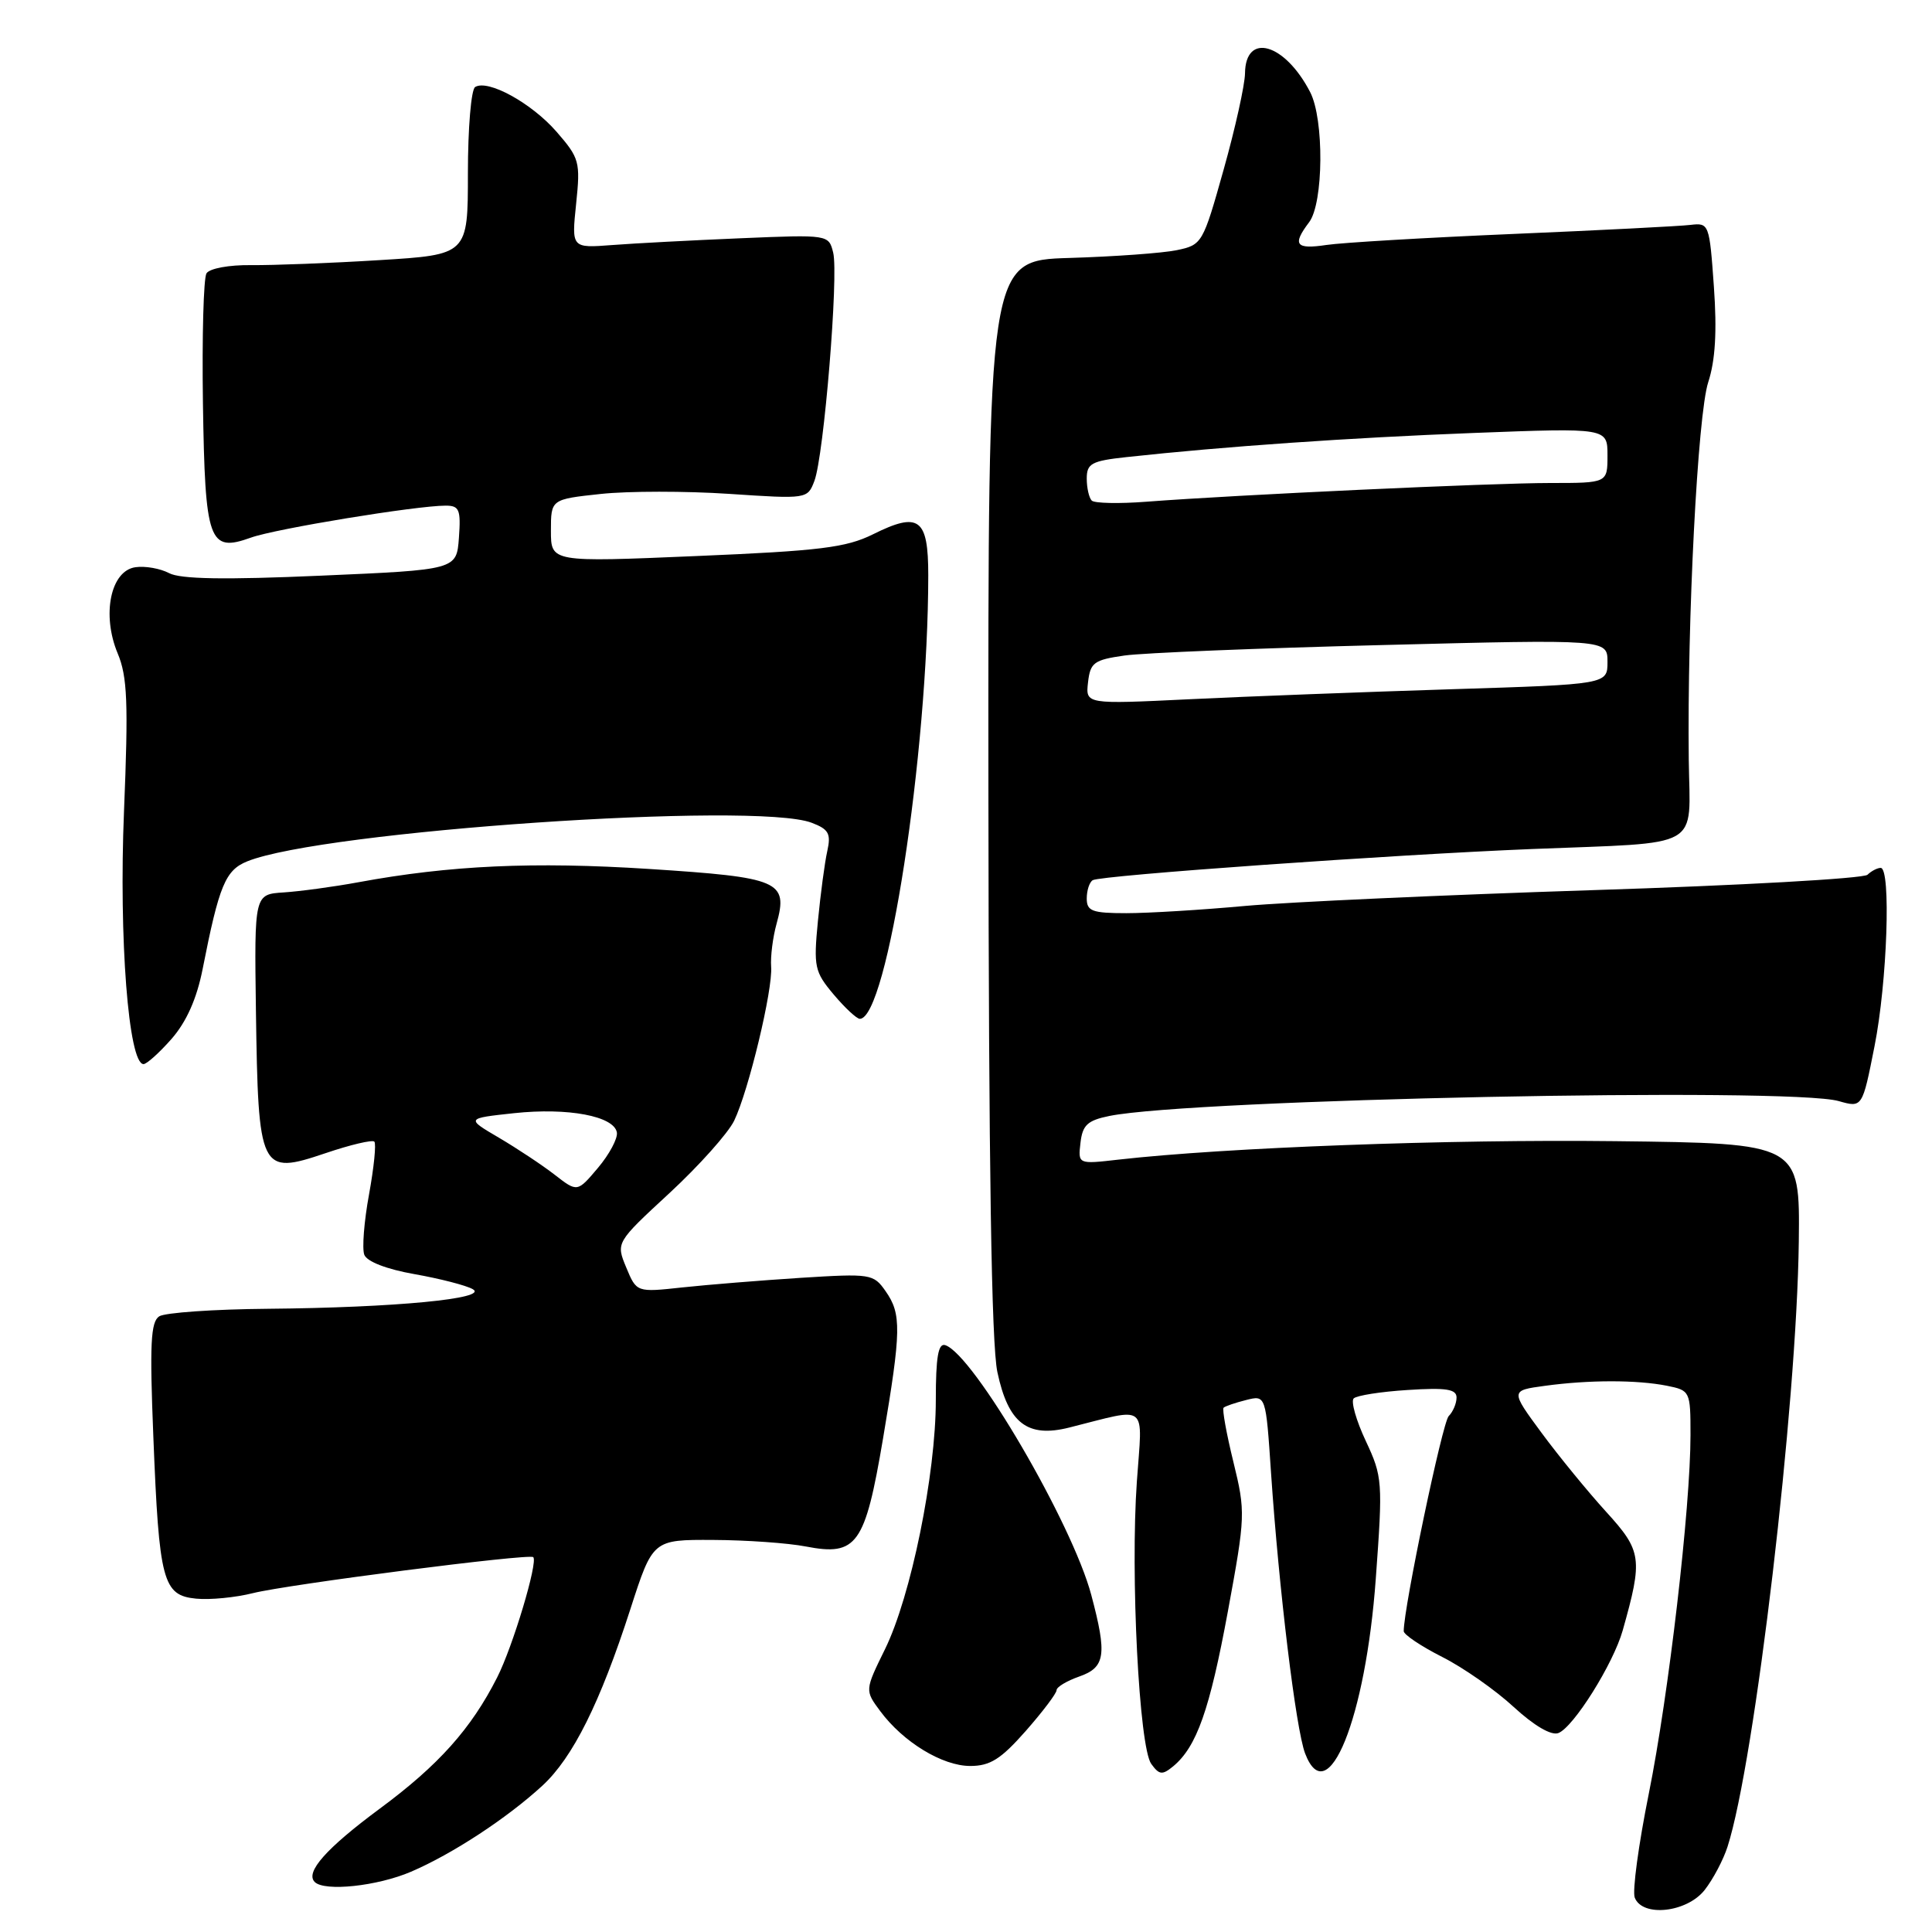 <?xml version="1.0" encoding="UTF-8" standalone="no"?>
<!DOCTYPE svg PUBLIC "-//W3C//DTD SVG 1.1//EN" "http://www.w3.org/Graphics/SVG/1.1/DTD/svg11.dtd" >
<svg xmlns="http://www.w3.org/2000/svg" xmlns:xlink="http://www.w3.org/1999/xlink" version="1.1" viewBox="0 0 256 256">
 <g >
 <path fill="currentColor"
d=" M 225.87 250.44 C 226.98 249.03 228.35 246.44 228.91 244.69 C 232.53 233.42 238.09 186.20 238.35 164.50 C 238.50 151.50 238.50 151.50 214.00 151.21 C 191.92 150.95 162.35 152.05 148.17 153.66 C 142.84 154.27 142.84 154.27 143.17 151.42 C 143.44 149.07 144.10 148.46 147.00 147.87 C 158.01 145.65 237.15 144.03 243.64 145.90 C 246.77 146.79 246.77 146.79 248.38 138.65 C 250.07 130.17 250.59 115.00 249.20 115.00 C 248.76 115.00 247.97 115.41 247.45 115.91 C 246.93 116.41 230.53 117.33 211.00 117.95 C 191.47 118.58 170.78 119.52 165.00 120.04 C 159.22 120.57 152.14 121.00 149.25 121.00 C 144.72 121.00 144.00 120.73 144.00 119.06 C 144.00 117.99 144.35 116.90 144.79 116.63 C 145.83 115.99 184.62 113.24 203.00 112.50 C 225.92 111.58 223.92 112.72 223.77 100.71 C 223.55 82.15 224.95 54.93 226.35 50.64 C 227.29 47.76 227.52 43.91 227.10 38.00 C 226.51 29.65 226.45 29.51 224.00 29.80 C 222.62 29.97 212.05 30.51 200.50 31.00 C 188.95 31.49 177.81 32.15 175.75 32.46 C 171.68 33.07 171.20 32.44 173.47 29.44 C 175.38 26.91 175.47 15.80 173.60 12.20 C 170.25 5.72 165.03 4.22 164.97 9.72 C 164.95 11.25 163.68 16.99 162.14 22.47 C 159.39 32.27 159.29 32.45 155.92 33.15 C 154.04 33.54 147.64 34.00 141.71 34.18 C 130.92 34.50 130.92 34.50 130.97 105.50 C 131.01 154.55 131.37 178.15 132.16 181.82 C 133.60 188.59 136.14 190.55 141.67 189.16 C 152.33 186.49 151.38 185.73 150.64 196.31 C 149.77 208.65 150.94 231.53 152.55 233.73 C 153.61 235.19 154.01 235.23 155.46 234.04 C 158.57 231.45 160.29 226.57 162.70 213.52 C 165.03 200.87 165.05 200.34 163.43 193.71 C 162.51 189.97 161.93 186.74 162.13 186.53 C 162.34 186.33 163.68 185.87 165.12 185.51 C 167.73 184.85 167.73 184.85 168.42 195.18 C 169.46 210.57 171.71 229.12 172.93 232.33 C 175.92 240.16 180.96 227.69 182.30 209.17 C 183.24 196.31 183.19 195.67 180.97 190.93 C 179.70 188.22 178.98 185.69 179.37 185.30 C 179.76 184.91 182.98 184.40 186.54 184.18 C 191.64 183.85 193.00 184.07 193.00 185.18 C 193.00 185.96 192.53 187.07 191.96 187.64 C 191.13 188.47 186.00 213.00 186.00 216.14 C 186.00 216.59 188.29 218.13 191.09 219.55 C 193.89 220.96 198.16 223.95 200.57 226.18 C 203.28 228.67 205.55 230.00 206.49 229.64 C 208.50 228.87 213.77 220.47 215.02 216.03 C 217.70 206.53 217.56 205.52 212.83 200.33 C 210.41 197.67 206.56 192.97 204.28 189.88 C 200.13 184.25 200.13 184.25 204.70 183.63 C 210.53 182.83 216.89 182.83 220.88 183.62 C 223.95 184.24 224.00 184.34 224.00 190.15 C 224.00 199.76 221.11 224.59 218.47 237.69 C 217.12 244.39 216.28 250.58 216.61 251.44 C 217.62 254.07 223.51 253.43 225.87 250.44 Z  M 54.47 248.01 C 59.95 245.66 67.18 240.92 71.87 236.61 C 75.91 232.88 79.52 225.64 83.53 213.21 C 86.50 204.01 86.50 204.01 94.50 204.05 C 98.90 204.07 104.43 204.46 106.79 204.92 C 113.54 206.22 114.62 204.71 117.00 190.65 C 119.43 176.27 119.47 174.11 117.34 171.08 C 115.74 168.79 115.37 168.74 106.09 169.32 C 100.82 169.66 93.77 170.23 90.42 170.59 C 84.35 171.25 84.35 171.25 82.98 167.95 C 81.61 164.65 81.61 164.65 88.72 158.08 C 92.63 154.46 96.48 150.15 97.28 148.50 C 99.20 144.51 102.42 131.12 102.18 128.09 C 102.08 126.76 102.40 124.20 102.90 122.40 C 104.46 116.74 103.33 116.26 86.00 115.14 C 70.69 114.16 59.64 114.66 47.50 116.90 C 44.20 117.51 39.74 118.11 37.60 118.25 C 33.70 118.50 33.70 118.50 33.91 133.84 C 34.22 155.28 34.44 155.73 43.11 152.81 C 46.41 151.69 49.33 151.00 49.60 151.27 C 49.87 151.54 49.55 154.69 48.90 158.26 C 48.24 161.84 47.96 165.44 48.27 166.26 C 48.62 167.17 51.23 168.18 54.92 168.83 C 58.26 169.42 61.74 170.31 62.64 170.82 C 64.87 172.07 52.32 173.27 35.50 173.42 C 28.35 173.48 21.87 173.93 21.10 174.42 C 19.97 175.14 19.82 178.08 20.32 190.40 C 21.08 209.55 21.57 211.40 25.99 211.83 C 27.83 212.01 31.21 211.68 33.51 211.10 C 38.14 209.94 70.15 205.82 70.66 206.33 C 71.31 206.98 67.95 218.19 65.87 222.28 C 62.43 229.07 58.11 233.90 50.33 239.65 C 43.24 244.90 40.41 248.08 41.70 249.37 C 43.00 250.67 50.00 249.93 54.47 248.01 Z  M 135.92 229.36 C 138.16 226.81 140.00 224.38 140.00 223.96 C 140.00 223.54 141.35 222.73 143.00 222.15 C 146.47 220.94 146.71 219.27 144.60 211.34 C 142.07 201.84 128.99 179.46 125.25 178.24 C 124.32 177.94 124.00 179.82 124.00 185.51 C 124.00 195.36 120.71 211.51 117.27 218.52 C 114.59 223.98 114.59 223.98 116.64 226.74 C 119.68 230.84 124.87 234.00 128.56 234.00 C 131.20 234.00 132.62 233.10 135.92 229.36 Z  M 22.74 137.65 C 24.71 135.39 26.07 132.35 26.85 128.40 C 29.04 117.28 29.87 115.30 32.77 114.13 C 42.75 110.10 100.09 106.18 107.55 109.02 C 109.81 109.88 110.13 110.46 109.62 112.77 C 109.28 114.27 108.73 118.44 108.38 122.02 C 107.79 128.11 107.93 128.76 110.46 131.77 C 111.96 133.55 113.52 135.00 113.93 135.00 C 117.56 135.00 122.98 99.85 123.00 76.22 C 123.00 68.67 121.78 67.76 115.67 70.80 C 112.11 72.56 108.67 72.99 92.25 73.68 C 73.00 74.50 73.00 74.50 73.00 70.33 C 73.00 66.16 73.00 66.16 79.61 65.45 C 83.25 65.06 90.90 65.06 96.61 65.44 C 106.94 66.13 107.00 66.12 107.91 63.73 C 109.17 60.43 111.14 36.42 110.40 33.47 C 109.81 31.09 109.78 31.08 98.15 31.57 C 91.74 31.84 84.08 32.24 81.11 32.47 C 75.73 32.88 75.73 32.88 76.34 27.01 C 76.92 21.43 76.79 20.96 73.73 17.44 C 70.41 13.64 64.65 10.48 62.96 11.53 C 62.43 11.85 62.00 16.98 62.00 22.93 C 62.00 33.75 62.00 33.75 50.25 34.47 C 43.79 34.87 36.16 35.16 33.29 35.13 C 30.35 35.09 27.77 35.57 27.36 36.22 C 26.97 36.86 26.76 44.61 26.89 53.44 C 27.17 71.82 27.67 73.24 33.24 71.24 C 36.50 70.06 55.17 67.00 59.05 67.00 C 60.86 67.00 61.08 67.52 60.81 71.25 C 60.50 75.50 60.50 75.50 42.50 76.28 C 29.74 76.84 23.89 76.74 22.40 75.94 C 21.24 75.33 19.24 74.97 17.94 75.16 C 14.65 75.63 13.46 81.46 15.59 86.57 C 16.88 89.65 17.02 93.09 16.43 107.52 C 15.74 124.34 17.03 141.00 19.02 141.00 C 19.44 141.00 21.12 139.49 22.74 137.65 Z  M 144.17 90.41 C 144.47 87.79 144.95 87.44 149.00 86.86 C 151.47 86.51 166.89 85.88 183.25 85.47 C 213.00 84.71 213.00 84.71 213.00 87.70 C 213.00 90.68 213.00 90.68 192.25 91.33 C 180.84 91.69 165.28 92.28 157.67 92.65 C 143.84 93.32 143.84 93.32 144.17 90.41 Z  M 144.66 66.33 C 144.30 65.96 144.00 64.65 144.00 63.41 C 144.00 61.42 144.63 61.07 149.25 60.57 C 162.18 59.16 178.86 58.00 195.25 57.37 C 213.00 56.69 213.00 56.69 213.00 60.35 C 213.00 64.00 213.00 64.00 205.41 64.00 C 197.66 64.00 163.77 65.57 151.91 66.48 C 148.28 66.76 145.02 66.69 144.66 66.33 Z  M 73.50 155.66 C 71.85 154.38 68.53 152.18 66.12 150.76 C 61.74 148.19 61.74 148.19 68.13 147.50 C 75.27 146.74 81.37 147.89 81.74 150.06 C 81.87 150.85 80.74 152.96 79.24 154.74 C 76.50 157.99 76.50 157.99 73.50 155.66 Z "/>
</g>
</svg>